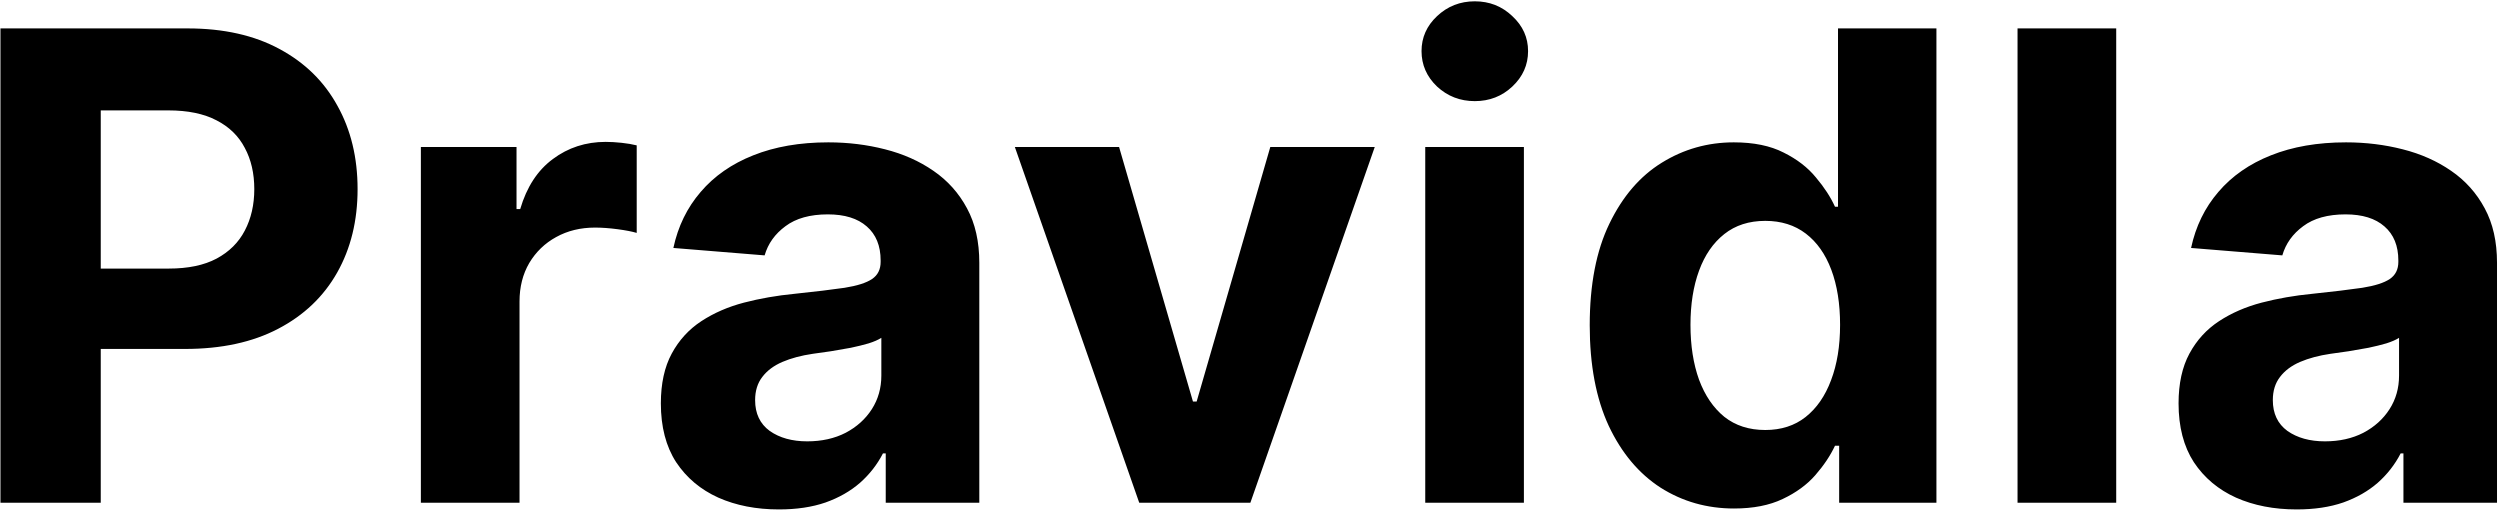 <svg width="184" height="38" viewBox="0 0 184 38" fill="none" xmlns="http://www.w3.org/2000/svg">
<path d="M0.034 37V2.091H13.807C16.454 2.091 18.71 2.597 20.574 3.608C22.438 4.608 23.858 6 24.835 7.784C25.824 9.557 26.318 11.602 26.318 13.921C26.318 16.239 25.818 18.284 24.818 20.057C23.818 21.829 22.369 23.21 20.472 24.199C18.585 25.188 16.301 25.682 13.619 25.682H4.841V19.767H12.426C13.847 19.767 15.017 19.523 15.938 19.034C16.869 18.534 17.562 17.847 18.017 16.972C18.483 16.085 18.716 15.068 18.716 13.921C18.716 12.761 18.483 11.75 18.017 10.886C17.562 10.011 16.869 9.335 15.938 8.858C15.006 8.369 13.824 8.125 12.392 8.125H7.415V37H0.034ZM30.976 37V10.818H38.016V15.386H38.288C38.766 13.761 39.567 12.534 40.692 11.704C41.817 10.864 43.112 10.443 44.578 10.443C44.942 10.443 45.334 10.466 45.754 10.511C46.175 10.557 46.544 10.619 46.862 10.699V17.142C46.521 17.04 46.05 16.949 45.447 16.869C44.845 16.79 44.294 16.75 43.794 16.75C42.726 16.75 41.771 16.983 40.93 17.449C40.101 17.903 39.442 18.54 38.953 19.358C38.476 20.176 38.237 21.119 38.237 22.188V37H30.976ZM57.332 37.494C55.662 37.494 54.173 37.205 52.867 36.625C51.56 36.034 50.526 35.165 49.764 34.017C49.014 32.858 48.639 31.415 48.639 29.688C48.639 28.233 48.906 27.011 49.44 26.023C49.974 25.034 50.702 24.239 51.622 23.636C52.543 23.034 53.588 22.579 54.758 22.273C55.94 21.966 57.179 21.75 58.474 21.625C59.997 21.466 61.224 21.318 62.156 21.182C63.088 21.034 63.764 20.818 64.185 20.534C64.605 20.25 64.815 19.829 64.815 19.273V19.171C64.815 18.091 64.474 17.256 63.793 16.665C63.122 16.074 62.168 15.778 60.929 15.778C59.622 15.778 58.582 16.068 57.81 16.648C57.037 17.216 56.526 17.932 56.276 18.796L49.56 18.25C49.901 16.659 50.571 15.284 51.571 14.125C52.571 12.954 53.861 12.057 55.44 11.432C57.031 10.796 58.872 10.477 60.963 10.477C62.418 10.477 63.81 10.648 65.139 10.989C66.48 11.329 67.668 11.858 68.702 12.574C69.747 13.29 70.571 14.21 71.173 15.335C71.776 16.449 72.077 17.784 72.077 19.341V37H65.19V33.369H64.986C64.565 34.188 64.003 34.909 63.298 35.534C62.594 36.148 61.747 36.631 60.758 36.983C59.77 37.324 58.628 37.494 57.332 37.494ZM59.412 32.483C60.48 32.483 61.423 32.273 62.242 31.852C63.06 31.421 63.702 30.841 64.168 30.114C64.633 29.386 64.867 28.562 64.867 27.642V24.864C64.639 25.011 64.327 25.148 63.929 25.273C63.543 25.386 63.105 25.494 62.617 25.597C62.128 25.688 61.639 25.773 61.151 25.852C60.662 25.921 60.219 25.983 59.821 26.04C58.969 26.165 58.224 26.364 57.588 26.636C56.952 26.909 56.457 27.278 56.105 27.744C55.753 28.199 55.577 28.767 55.577 29.449C55.577 30.438 55.935 31.193 56.651 31.716C57.378 32.227 58.298 32.483 59.412 32.483ZM101.182 10.818L92.028 37H83.847L74.693 10.818H82.364L87.801 29.551H88.074L93.494 10.818H101.182ZM104.898 37V10.818H112.159V37H104.898ZM108.545 7.443C107.466 7.443 106.54 7.085 105.767 6.369C105.006 5.642 104.625 4.773 104.625 3.761C104.625 2.761 105.006 1.903 105.767 1.188C106.54 0.46 107.466 0.097 108.545 0.097C109.625 0.097 110.545 0.46 111.307 1.188C112.08 1.903 112.466 2.761 112.466 3.761C112.466 4.773 112.08 5.642 111.307 6.369C110.545 7.085 109.625 7.443 108.545 7.443ZM127.624 37.426C125.635 37.426 123.834 36.915 122.22 35.892C120.618 34.858 119.345 33.341 118.402 31.341C117.47 29.329 117.004 26.864 117.004 23.943C117.004 20.943 117.487 18.449 118.453 16.46C119.419 14.46 120.703 12.966 122.305 11.977C123.919 10.977 125.686 10.477 127.607 10.477C129.072 10.477 130.294 10.727 131.271 11.227C132.26 11.716 133.055 12.329 133.658 13.068C134.271 13.796 134.737 14.511 135.055 15.216H135.277V2.091H142.521V37H135.362V32.807H135.055C134.714 33.534 134.232 34.256 133.607 34.972C132.993 35.676 132.192 36.261 131.203 36.727C130.226 37.193 129.033 37.426 127.624 37.426ZM129.925 31.648C131.095 31.648 132.084 31.329 132.891 30.693C133.709 30.046 134.334 29.142 134.766 27.983C135.209 26.824 135.43 25.466 135.43 23.909C135.43 22.352 135.214 21 134.783 19.852C134.351 18.704 133.726 17.818 132.908 17.193C132.089 16.568 131.095 16.256 129.925 16.256C128.732 16.256 127.726 16.579 126.908 17.227C126.089 17.875 125.47 18.773 125.05 19.921C124.629 21.068 124.419 22.398 124.419 23.909C124.419 25.432 124.629 26.778 125.05 27.949C125.482 29.108 126.101 30.017 126.908 30.676C127.726 31.324 128.732 31.648 129.925 31.648ZM155.753 2.091V37H148.491V2.091H155.753ZM169.036 37.494C167.365 37.494 165.876 37.205 164.57 36.625C163.263 36.034 162.229 35.165 161.467 34.017C160.717 32.858 160.342 31.415 160.342 29.688C160.342 28.233 160.609 27.011 161.143 26.023C161.678 25.034 162.405 24.239 163.325 23.636C164.246 23.034 165.291 22.579 166.462 22.273C167.643 21.966 168.882 21.75 170.178 21.625C171.7 21.466 172.928 21.318 173.859 21.182C174.791 21.034 175.467 20.818 175.888 20.534C176.308 20.25 176.518 19.829 176.518 19.273V19.171C176.518 18.091 176.178 17.256 175.496 16.665C174.825 16.074 173.871 15.778 172.632 15.778C171.325 15.778 170.286 16.068 169.513 16.648C168.74 17.216 168.229 17.932 167.979 18.796L161.263 18.25C161.604 16.659 162.274 15.284 163.274 14.125C164.274 12.954 165.564 12.057 167.143 11.432C168.734 10.796 170.575 10.477 172.666 10.477C174.121 10.477 175.513 10.648 176.842 10.989C178.183 11.329 179.371 11.858 180.405 12.574C181.45 13.29 182.274 14.21 182.876 15.335C183.479 16.449 183.78 17.784 183.78 19.341V37H176.893V33.369H176.689C176.268 34.188 175.706 34.909 175.001 35.534C174.297 36.148 173.45 36.631 172.462 36.983C171.473 37.324 170.331 37.494 169.036 37.494ZM171.115 32.483C172.183 32.483 173.126 32.273 173.945 31.852C174.763 31.421 175.405 30.841 175.871 30.114C176.337 29.386 176.57 28.562 176.57 27.642V24.864C176.342 25.011 176.03 25.148 175.632 25.273C175.246 25.386 174.808 25.494 174.32 25.597C173.831 25.688 173.342 25.773 172.854 25.852C172.365 25.921 171.922 25.983 171.524 26.04C170.672 26.165 169.928 26.364 169.291 26.636C168.655 26.909 168.161 27.278 167.808 27.744C167.456 28.199 167.28 28.767 167.28 29.449C167.28 30.438 167.638 31.193 168.354 31.716C169.081 32.227 170.001 32.483 171.115 32.483Z" fill="black"/>
</svg>

